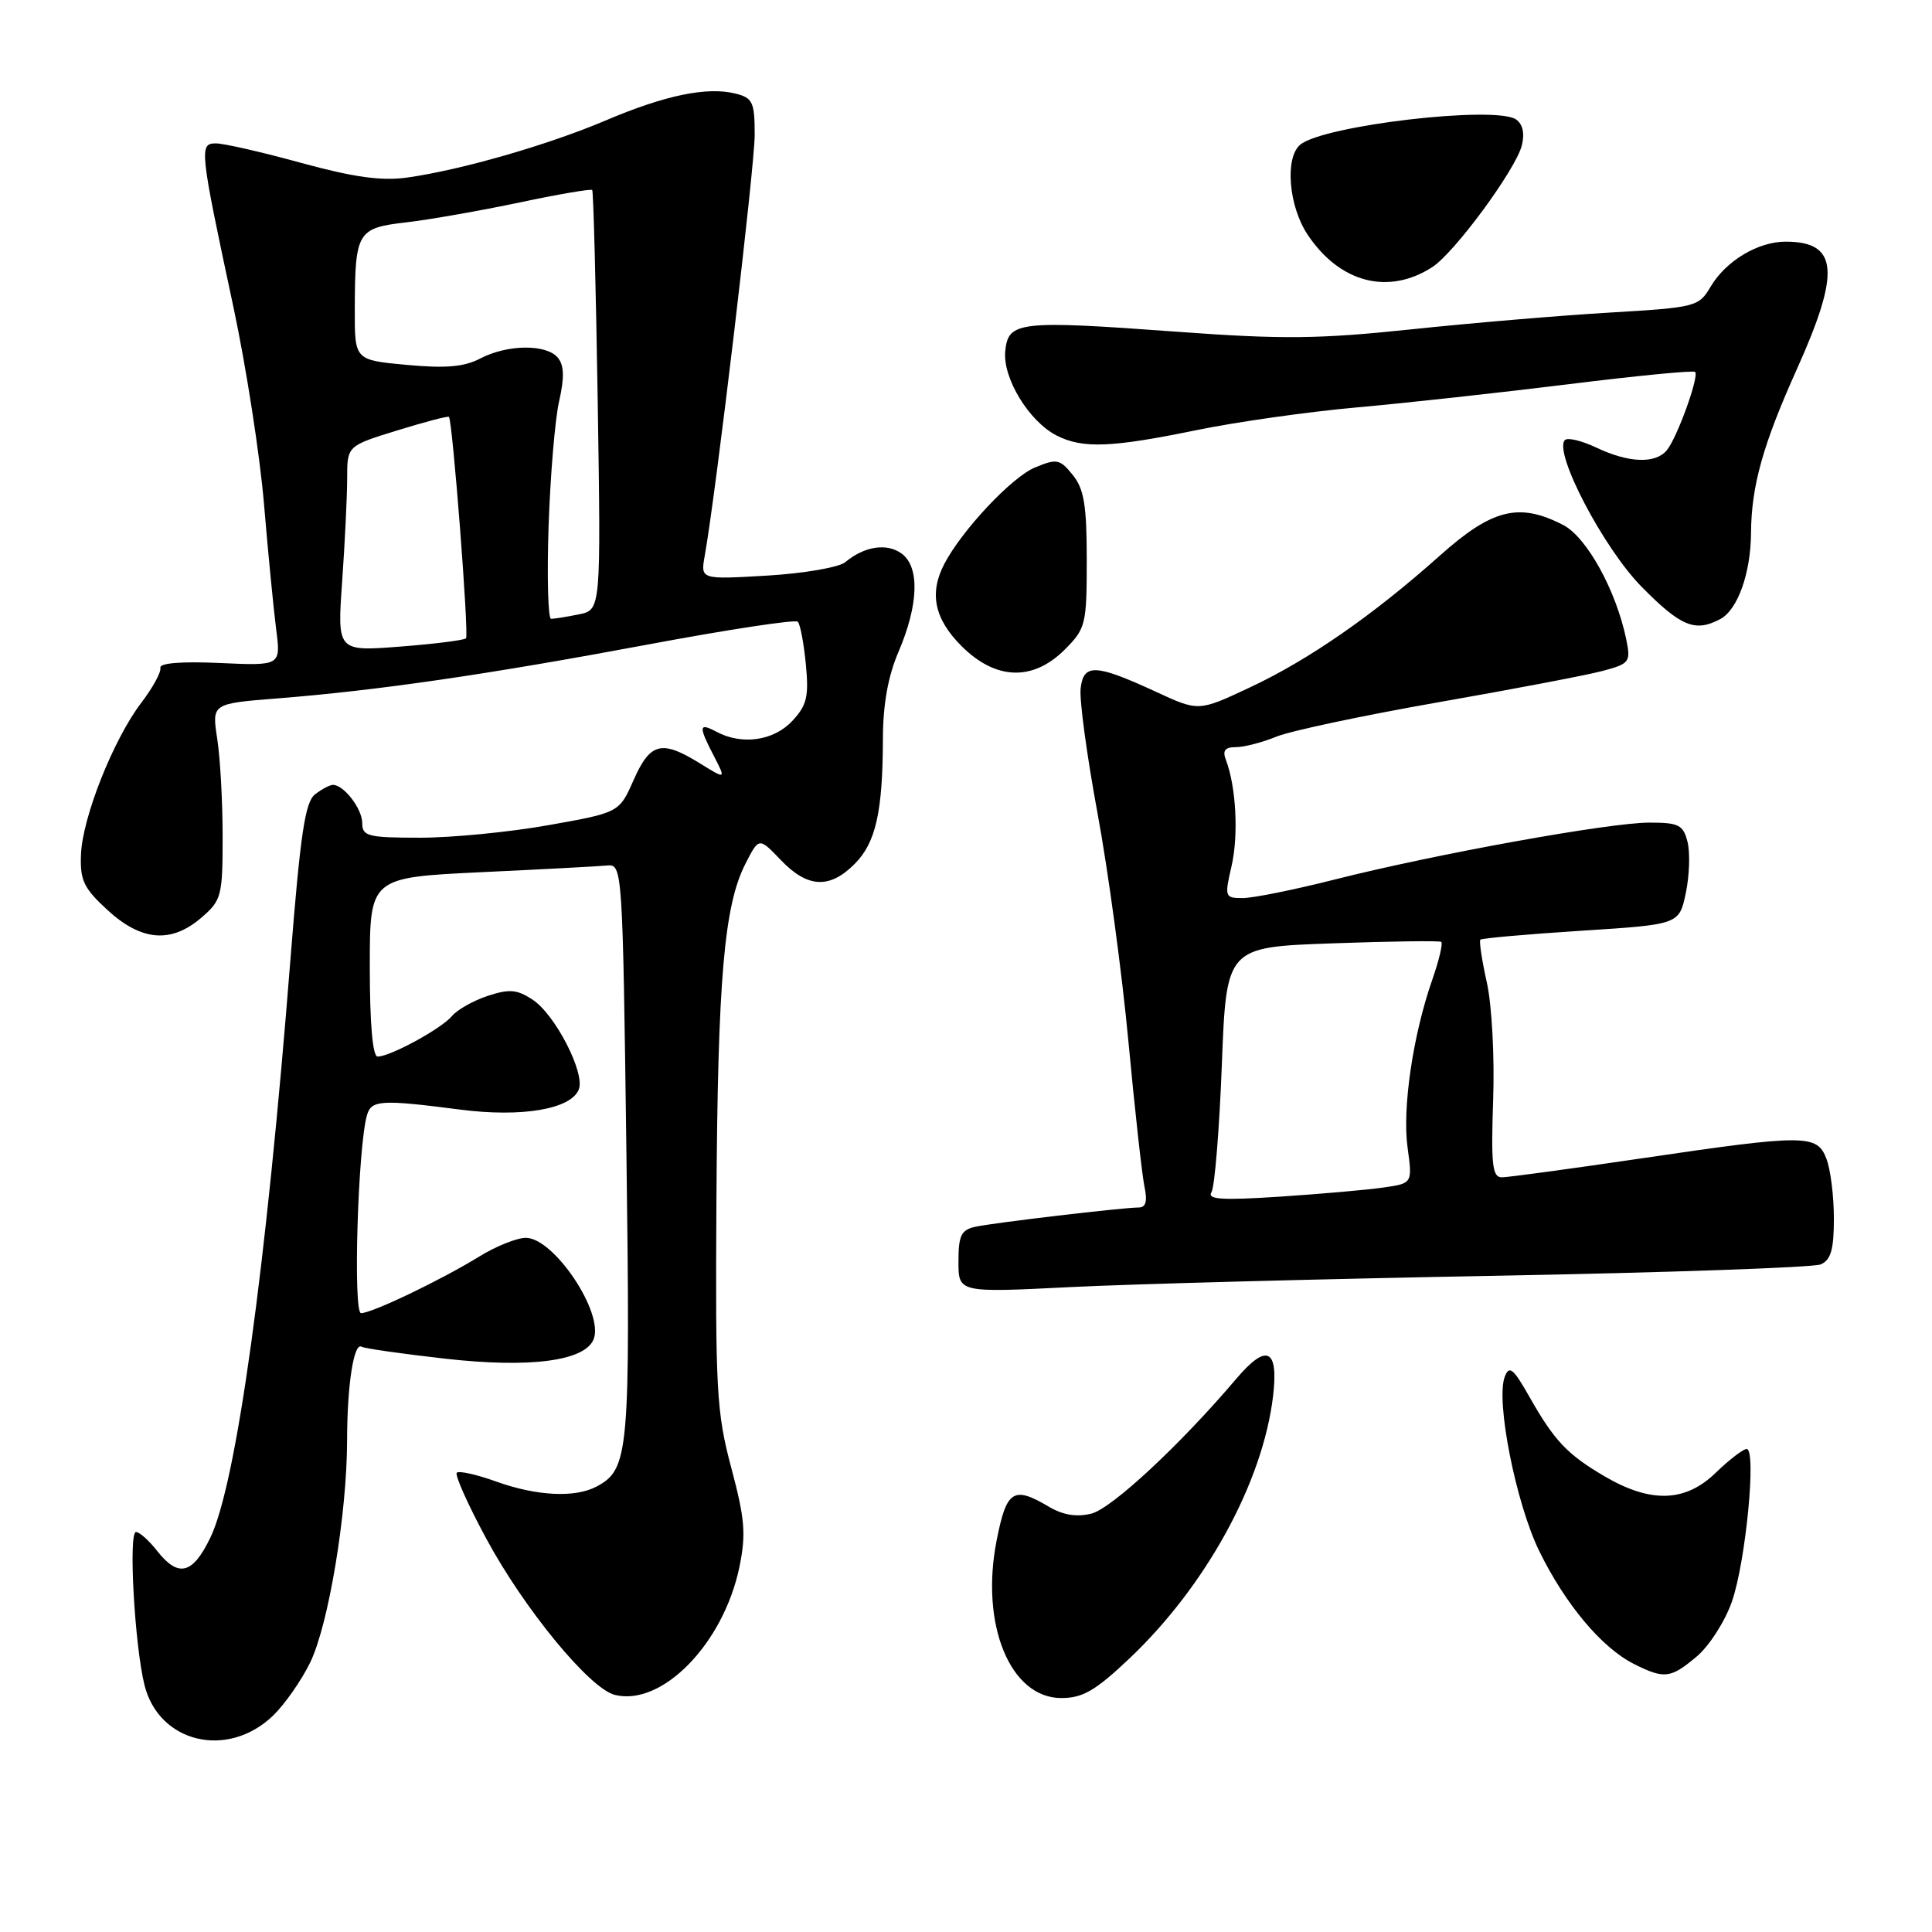 <?xml version="1.0" encoding="UTF-8" standalone="no"?>
<!DOCTYPE svg PUBLIC "-//W3C//DTD SVG 1.1//EN" "http://www.w3.org/Graphics/SVG/1.1/DTD/svg11.dtd" >
<svg xmlns="http://www.w3.org/2000/svg" xmlns:xlink="http://www.w3.org/1999/xlink" version="1.1" viewBox="0 0 256 256">
 <g >
 <path fill="currentColor"
d=" M 36.16 227.35 C 37.72 225.85 39.95 222.66 41.11 220.27 C 43.54 215.25 45.98 200.54 45.99 190.88 C 46.00 183.52 46.88 177.81 47.92 178.45 C 48.29 178.68 53.30 179.39 59.05 180.04 C 70.29 181.30 77.55 180.34 78.67 177.43 C 80.02 173.90 73.37 163.99 69.66 164.02 C 68.47 164.03 65.70 165.14 63.50 166.50 C 58.45 169.61 49.29 174.00 47.84 174.00 C 46.76 174.00 47.42 151.90 48.63 147.75 C 49.21 145.75 50.53 145.68 60.92 147.02 C 69.13 148.09 75.69 146.98 76.70 144.34 C 77.54 142.15 73.55 134.41 70.57 132.46 C 68.51 131.10 67.48 131.02 64.62 131.96 C 62.72 132.59 60.59 133.79 59.90 134.62 C 58.52 136.29 51.71 140.00 50.04 140.00 C 49.38 140.00 49.00 135.68 49.00 128.14 C 49.00 116.28 49.00 116.28 63.75 115.57 C 71.86 115.19 79.40 114.79 80.50 114.68 C 82.46 114.50 82.51 115.26 83.00 152.50 C 83.53 192.55 83.34 194.68 79.06 196.97 C 76.22 198.49 71.13 198.24 65.77 196.32 C 63.17 195.38 60.81 194.86 60.53 195.14 C 60.24 195.43 61.99 199.35 64.42 203.85 C 69.45 213.19 78.13 223.74 81.46 224.58 C 87.72 226.15 95.86 217.79 97.97 207.66 C 98.87 203.28 98.71 201.29 96.90 194.50 C 94.94 187.16 94.78 184.23 94.93 159.00 C 95.11 129.63 95.95 119.95 98.79 114.42 C 100.57 110.94 100.57 110.94 103.47 113.97 C 107.00 117.66 109.92 117.81 113.23 114.49 C 116.05 111.68 116.97 107.58 116.99 97.83 C 117.00 93.37 117.67 89.60 119.04 86.41 C 121.73 80.14 121.89 75.13 119.47 73.35 C 117.51 71.92 114.53 72.38 112.00 74.49 C 111.17 75.18 106.52 75.98 101.66 76.27 C 92.82 76.79 92.82 76.79 93.38 73.65 C 94.88 65.29 100.00 22.12 100.00 17.87 C 100.00 13.53 99.74 12.97 97.45 12.40 C 93.70 11.46 88.13 12.61 80.26 15.96 C 72.61 19.21 61.08 22.53 53.93 23.53 C 50.56 24.00 46.89 23.49 39.93 21.59 C 34.74 20.16 29.65 19.00 28.62 19.00 C 26.37 19.00 26.44 19.71 30.95 40.78 C 32.62 48.63 34.44 60.33 34.98 66.78 C 35.52 73.23 36.25 80.69 36.59 83.36 C 37.22 88.22 37.22 88.22 29.12 87.85 C 24.02 87.62 21.11 87.86 21.25 88.49 C 21.38 89.05 20.24 91.13 18.73 93.11 C 15.04 97.94 10.92 108.30 10.73 113.23 C 10.59 116.65 11.10 117.70 14.27 120.61 C 18.76 124.72 22.69 125.03 26.69 121.59 C 29.35 119.30 29.50 118.73 29.50 110.84 C 29.50 106.25 29.18 100.41 28.78 97.87 C 28.07 93.23 28.07 93.23 36.78 92.54 C 50.08 91.49 64.57 89.38 85.81 85.41 C 96.44 83.42 105.39 82.06 105.71 82.38 C 106.03 82.69 106.51 85.24 106.78 88.02 C 107.19 92.33 106.92 93.46 104.96 95.55 C 102.50 98.17 98.29 98.76 94.93 96.96 C 92.58 95.71 92.53 96.20 94.60 100.19 C 96.20 103.29 96.20 103.29 92.73 101.14 C 87.67 98.01 86.16 98.39 83.97 103.33 C 82.05 107.67 82.05 107.67 72.72 109.33 C 67.59 110.25 59.92 111.00 55.69 111.00 C 48.76 111.00 48.00 110.81 48.00 109.07 C 48.00 107.18 45.57 104.00 44.12 104.00 C 43.71 104.00 42.65 104.56 41.75 105.25 C 40.43 106.25 39.80 110.51 38.50 126.94 C 35.26 168.14 31.32 196.62 27.87 203.75 C 25.53 208.61 23.63 209.08 20.82 205.50 C 19.74 204.12 18.48 203.00 18.02 203.00 C 17.00 203.00 17.84 218.08 19.15 223.30 C 21.07 230.95 30.14 233.11 36.16 227.35 Z  M 149.61 219.80 C 159.79 210.18 167.34 196.40 168.69 184.97 C 169.43 178.69 167.84 177.95 163.81 182.70 C 156.41 191.42 147.32 199.88 144.62 200.56 C 142.66 201.05 140.86 200.76 138.97 199.64 C 134.27 196.86 133.37 197.45 132.06 204.11 C 129.86 215.27 133.86 225.00 140.63 225.00 C 143.46 225.00 145.15 224.02 149.61 219.80 Z  M 224.83 219.49 C 226.48 218.10 228.57 214.84 229.48 212.24 C 231.32 206.99 232.77 192.00 231.44 192.00 C 230.98 192.00 229.13 193.42 227.33 195.16 C 223.31 199.06 218.73 199.20 212.63 195.63 C 207.67 192.72 205.95 190.91 202.63 185.04 C 200.52 181.31 199.98 180.88 199.39 182.42 C 198.17 185.60 200.86 199.18 203.96 205.53 C 207.40 212.56 212.25 218.35 216.50 220.48 C 220.54 222.51 221.36 222.41 224.83 219.49 Z  M 198.00 169.05 C 220.82 168.63 240.29 167.95 241.25 167.54 C 242.60 166.96 243.00 165.58 243.00 161.46 C 243.00 158.53 242.56 154.98 242.02 153.57 C 240.78 150.28 239.27 150.28 217.43 153.50 C 208.12 154.87 199.82 156.00 199.00 156.00 C 197.74 156.00 197.56 154.35 197.85 145.75 C 198.05 140.05 197.68 133.14 197.01 130.17 C 196.36 127.24 195.97 124.69 196.16 124.51 C 196.35 124.32 202.35 123.79 209.50 123.33 C 222.50 122.50 222.50 122.50 223.38 118.32 C 223.86 116.03 223.96 112.99 223.61 111.57 C 223.04 109.30 222.46 109.00 218.55 109.00 C 213.22 109.00 190.17 113.17 176.82 116.55 C 171.49 117.90 166.03 119.00 164.68 119.00 C 162.29 119.00 162.24 118.86 163.19 114.75 C 164.13 110.64 163.79 104.22 162.44 100.70 C 161.96 99.45 162.31 99.00 163.77 99.00 C 164.86 99.00 167.27 98.37 169.13 97.61 C 170.98 96.85 180.60 94.81 190.50 93.07 C 200.40 91.34 210.22 89.47 212.32 88.91 C 215.95 87.94 216.10 87.73 215.48 84.69 C 214.14 78.23 210.26 71.19 207.14 69.57 C 201.28 66.54 197.72 67.43 190.79 73.62 C 181.94 81.52 173.40 87.45 165.55 91.12 C 158.81 94.28 158.81 94.28 153.16 91.66 C 145.16 87.97 143.57 87.90 143.19 91.22 C 143.01 92.71 144.02 100.14 145.42 107.72 C 146.83 115.30 148.67 128.93 149.52 138.00 C 150.37 147.07 151.33 155.74 151.65 157.25 C 152.06 159.19 151.83 160.00 150.87 160.00 C 148.73 160.01 131.76 162.01 129.25 162.55 C 127.36 162.96 127.00 163.70 127.00 167.16 C 127.00 171.29 127.00 171.29 141.75 170.55 C 149.86 170.14 175.18 169.47 198.00 169.05 Z  M 141.08 86.08 C 143.87 83.28 144.00 82.76 144.00 74.19 C 144.00 66.94 143.64 64.78 142.14 62.93 C 140.44 60.82 140.03 60.74 137.13 61.95 C 134.08 63.21 127.50 70.21 125.15 74.68 C 123.09 78.59 123.80 82.00 127.40 85.60 C 131.93 90.13 136.85 90.30 141.08 86.08 Z  M 227.96 82.02 C 230.26 80.79 231.99 75.93 232.02 70.60 C 232.06 64.40 233.61 58.88 238.08 48.95 C 243.90 36.01 243.57 32.05 236.65 32.02 C 232.97 32.00 228.69 34.56 226.66 38.00 C 225.09 40.65 224.72 40.74 213.27 41.42 C 206.80 41.80 194.97 42.80 187.00 43.64 C 174.75 44.93 169.94 44.98 156.00 43.96 C 134.97 42.42 133.59 42.58 133.20 46.53 C 132.85 50.11 136.36 55.86 140.03 57.72 C 143.46 59.46 147.27 59.31 158.47 57.01 C 163.79 55.91 173.41 54.55 179.83 53.98 C 186.25 53.41 198.86 52.02 207.85 50.91 C 216.85 49.79 224.39 49.06 224.61 49.28 C 225.18 49.84 222.22 58.03 220.86 59.66 C 219.36 61.48 215.79 61.34 211.55 59.32 C 209.61 58.40 207.72 57.94 207.36 58.31 C 205.80 59.87 212.46 72.62 217.52 77.75 C 222.74 83.04 224.62 83.81 227.96 82.02 Z  M 189.79 35.39 C 192.75 33.47 200.84 22.47 201.65 19.27 C 202.05 17.68 201.77 16.44 200.89 15.83 C 198.15 13.95 175.38 16.61 172.29 19.17 C 170.22 20.89 170.75 27.33 173.27 31.10 C 177.53 37.48 183.97 39.15 189.79 35.39 Z  M 45.34 77.01 C 45.70 71.88 46.00 65.75 46.00 63.39 C 46.00 59.08 46.00 59.08 52.65 57.03 C 56.31 55.90 59.39 55.09 59.49 55.24 C 59.98 55.91 62.16 84.17 61.75 84.58 C 61.50 84.83 57.55 85.33 52.99 85.68 C 44.68 86.32 44.68 86.32 45.34 77.01 Z  M 72.69 69.75 C 72.92 63.01 73.54 55.54 74.09 53.15 C 74.80 50.02 74.75 48.41 73.92 47.40 C 72.40 45.57 67.25 45.62 63.64 47.50 C 61.50 48.62 59.06 48.83 53.89 48.35 C 47.00 47.71 47.00 47.71 47.01 41.11 C 47.04 30.68 47.30 30.22 53.85 29.46 C 56.96 29.10 63.70 27.91 68.84 26.83 C 73.98 25.74 78.31 25.00 78.47 25.18 C 78.63 25.35 78.96 37.95 79.20 53.16 C 79.63 80.82 79.63 80.82 76.69 81.41 C 75.07 81.74 73.42 82.00 73.02 82.00 C 72.62 82.00 72.47 76.49 72.69 69.75 Z  M 160.53 157.96 C 160.95 157.27 161.57 149.69 161.90 141.10 C 162.50 125.50 162.50 125.50 176.50 125.00 C 184.20 124.72 190.71 124.64 190.97 124.80 C 191.22 124.97 190.69 127.22 189.79 129.80 C 187.23 137.11 185.79 146.84 186.51 152.05 C 187.16 156.80 187.16 156.80 183.33 157.35 C 181.22 157.66 175.06 158.20 169.63 158.56 C 161.86 159.07 159.92 158.94 160.53 157.96 Z "/>
</g>
</svg>